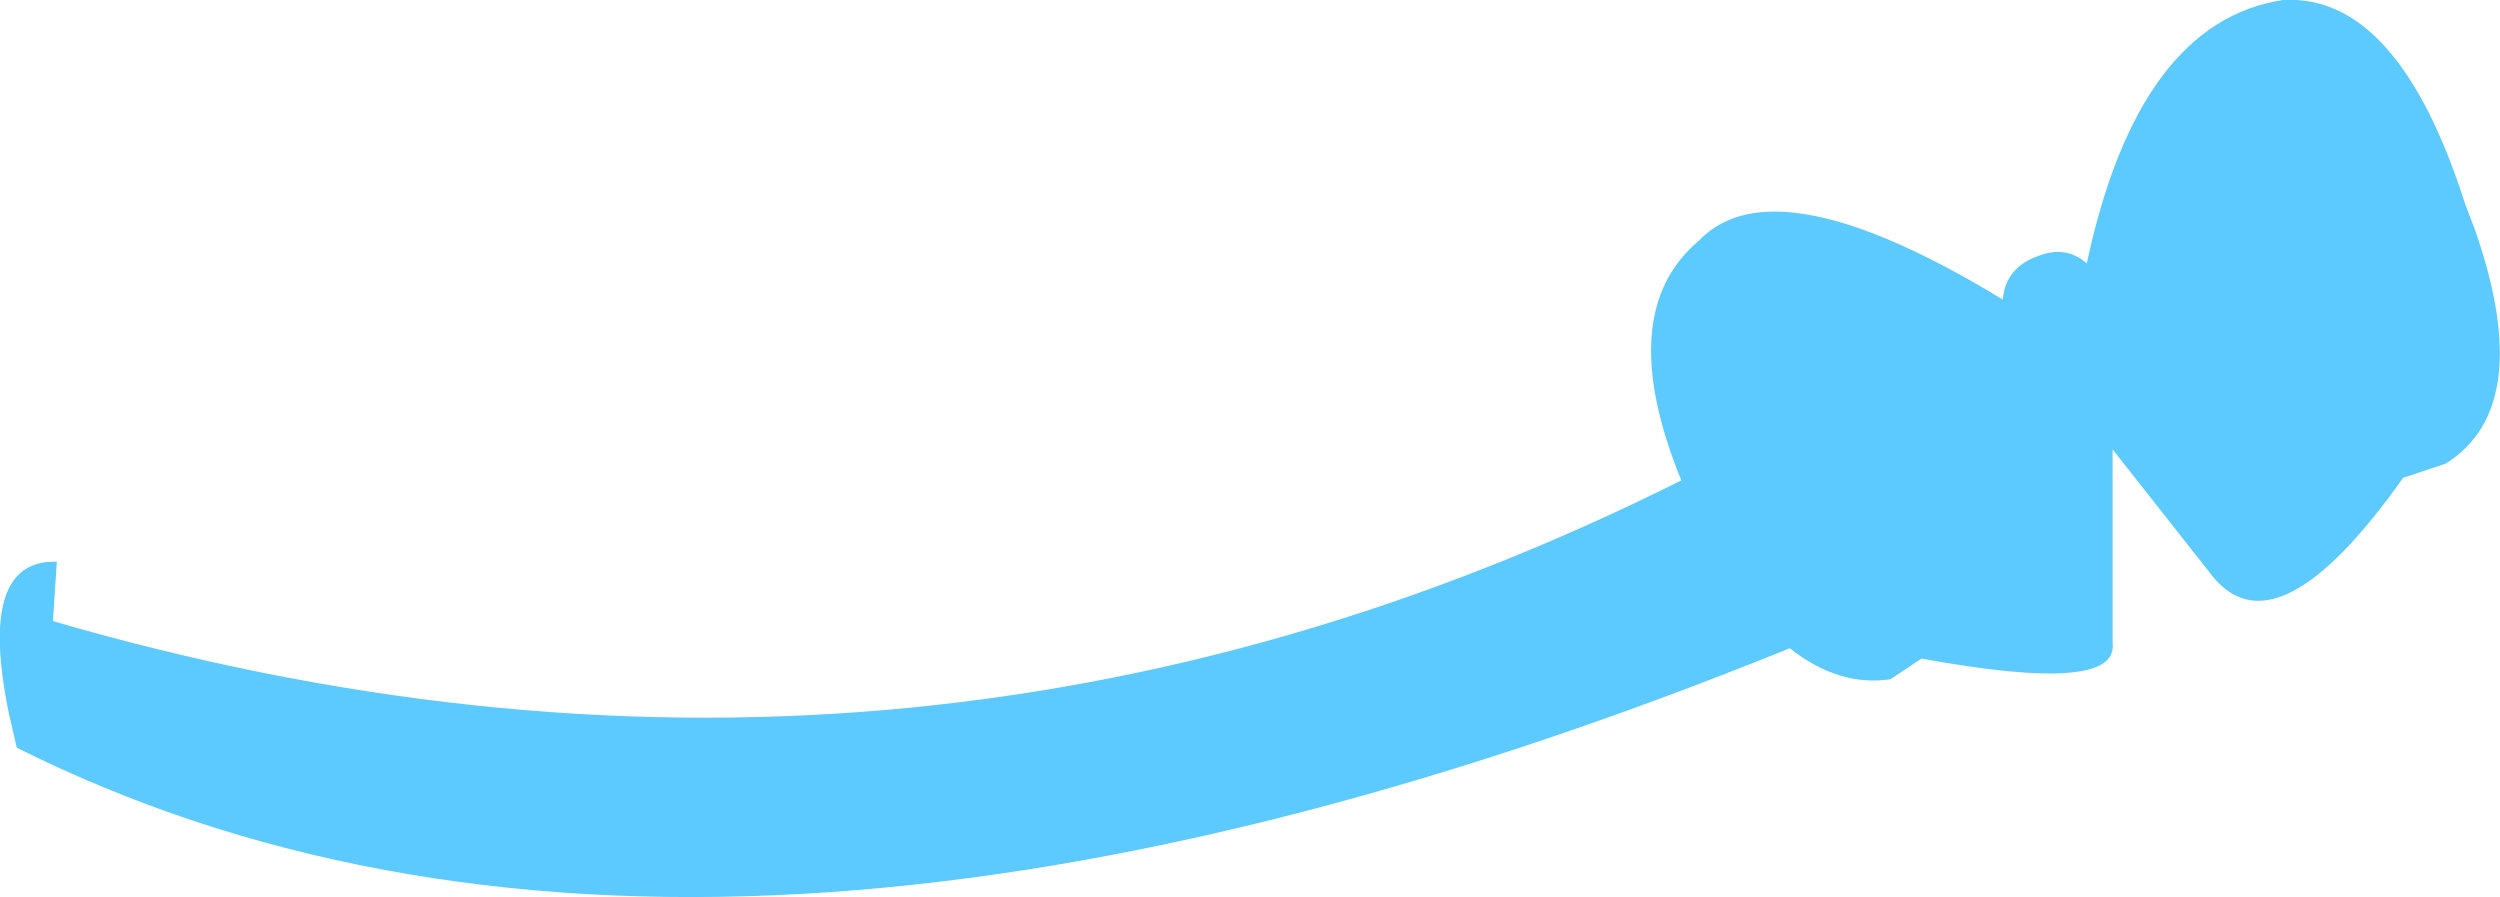 <?xml version="1.0" encoding="UTF-8" standalone="no"?>
<svg xmlns:xlink="http://www.w3.org/1999/xlink" height="34.75px" width="96.8px" xmlns="http://www.w3.org/2000/svg">
  <g transform="matrix(1.0, 0.0, 0.0, 1.0, 48.4, 17.4)">
    <path d="M29.15 -5.8 Q29.25 -7.05 30.55 -7.5 31.6 -7.9 32.4 -7.2 34.4 -16.55 40.0 -17.4 44.45 -17.65 47.05 -9.5 L47.45 -8.45 Q49.8 -1.65 46.3 0.55 L44.65 1.1 Q39.8 7.95 37.3 4.95 L33.4 0.0 33.4 7.5 Q33.65 9.5 26.0 8.1 L24.8 8.9 Q22.8 9.2 20.9 7.7 -21.3 24.8 -47.75 11.55 L-48.05 10.25 Q-49.3 4.25 -46.2 4.35 L-46.35 6.65 Q-13.35 16.25 16.7 1.2 14.05 -5.3 17.4 -8.1 20.35 -11.15 29.15 -5.8" fill="#5cc9ff" fill-rule="evenodd" stroke="none"/>
  </g>
</svg>
